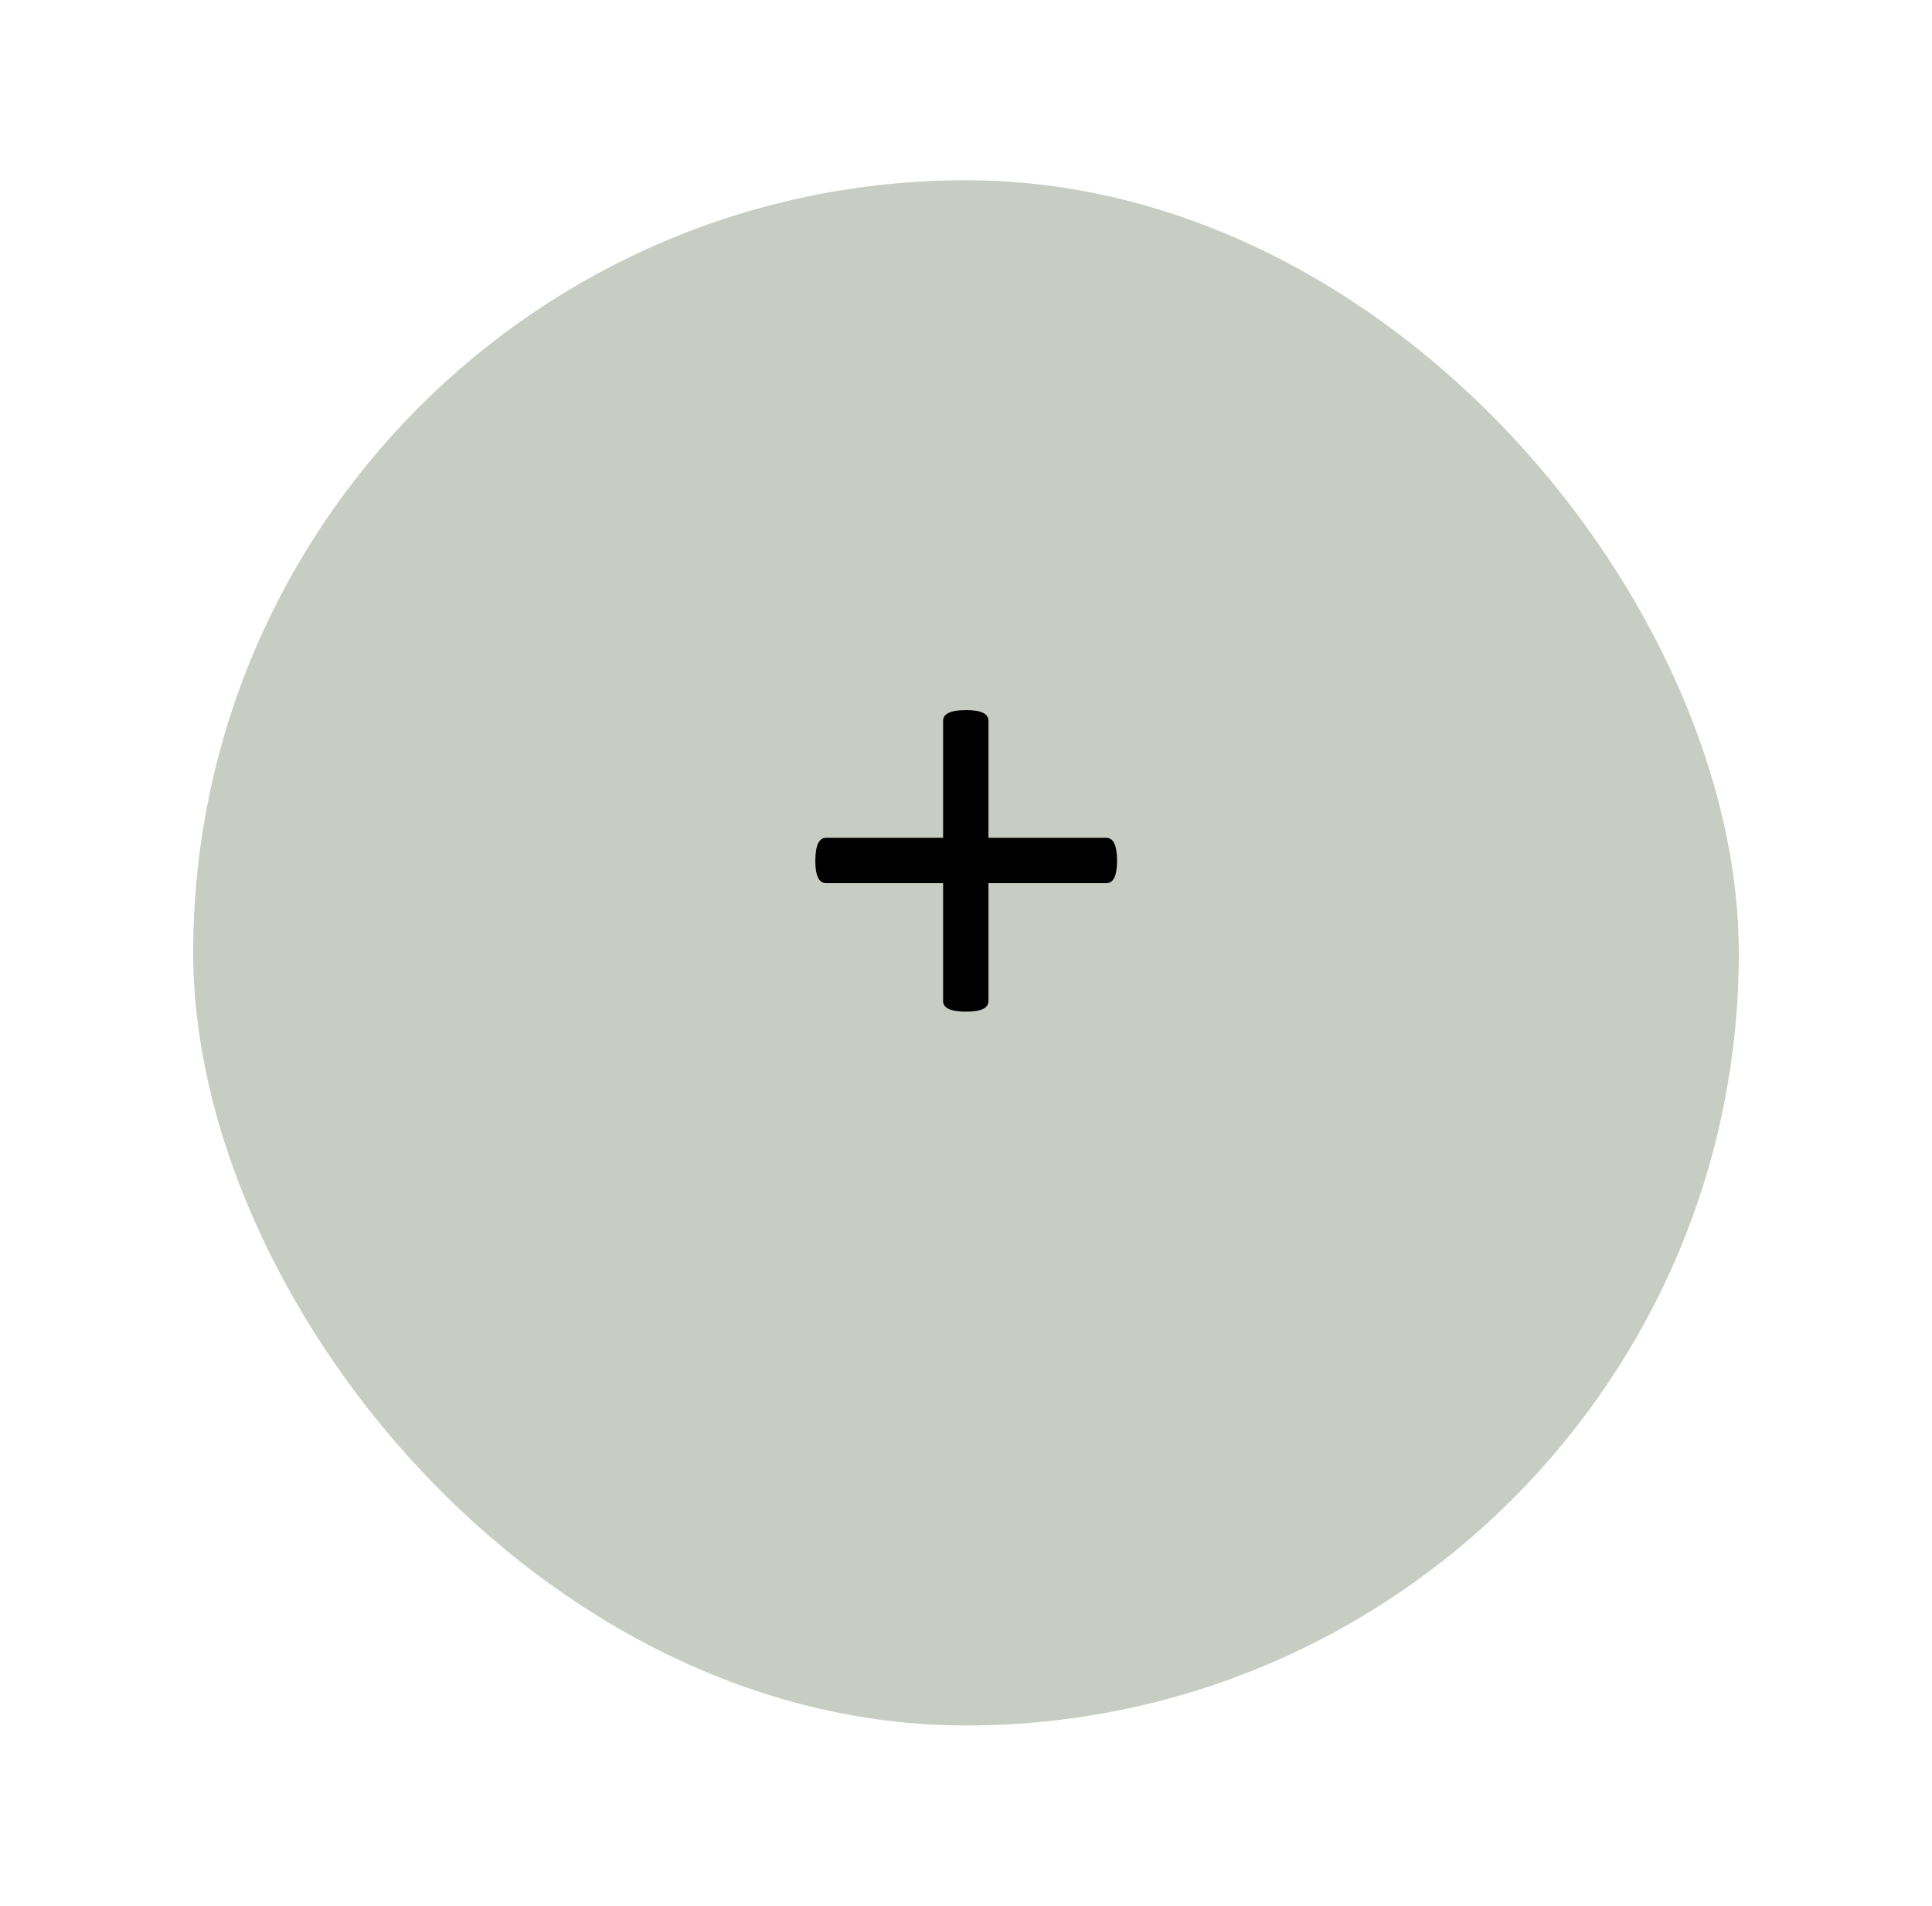 <svg width="75" height="74" viewBox="0 0 75 74" fill="none" xmlns="http://www.w3.org/2000/svg">
<g filter="url(#filter0_d_170_94)">
<rect x="7.5" y="3" width="60" height="60" rx="30" fill="#C7CDC2"/>
</g>
<path d="M43.363 33.428C43.363 34.004 43.225 34.292 42.947 34.292H38.371V38.868C38.371 39.145 38.083 39.284 37.507 39.284C36.91 39.284 36.611 39.145 36.611 38.868V34.292H32.067C31.79 34.292 31.651 34.004 31.651 33.428C31.651 32.831 31.79 32.532 32.067 32.532H36.611V27.988C36.611 27.711 36.91 27.572 37.507 27.572C38.083 27.572 38.371 27.711 38.371 27.988V32.532H42.947C43.225 32.532 43.363 32.831 43.363 33.428Z" fill="black"/>
<defs>
<filter id="filter0_d_170_94" x="0.5" y="0" width="74" height="74" filterUnits="userSpaceOnUse" color-interpolation-filters="sRGB">
<feFlood flood-opacity="0" result="BackgroundImageFix"/>
<feColorMatrix in="SourceAlpha" type="matrix" values="0 0 0 0 0 0 0 0 0 0 0 0 0 0 0 0 0 0 127 0" result="hardAlpha"/>
<feMorphology radius="4" operator="erode" in="SourceAlpha" result="effect1_dropShadow_170_94"/>
<feOffset dy="4"/>
<feGaussianBlur stdDeviation="5.5"/>
<feComposite in2="hardAlpha" operator="out"/>
<feColorMatrix type="matrix" values="0 0 0 0 0 0 0 0 0 0 0 0 0 0 0 0 0 0 0.25 0"/>
<feBlend mode="normal" in2="BackgroundImageFix" result="effect1_dropShadow_170_94"/>
<feBlend mode="normal" in="SourceGraphic" in2="effect1_dropShadow_170_94" result="shape"/>
</filter>
</defs>
</svg>
